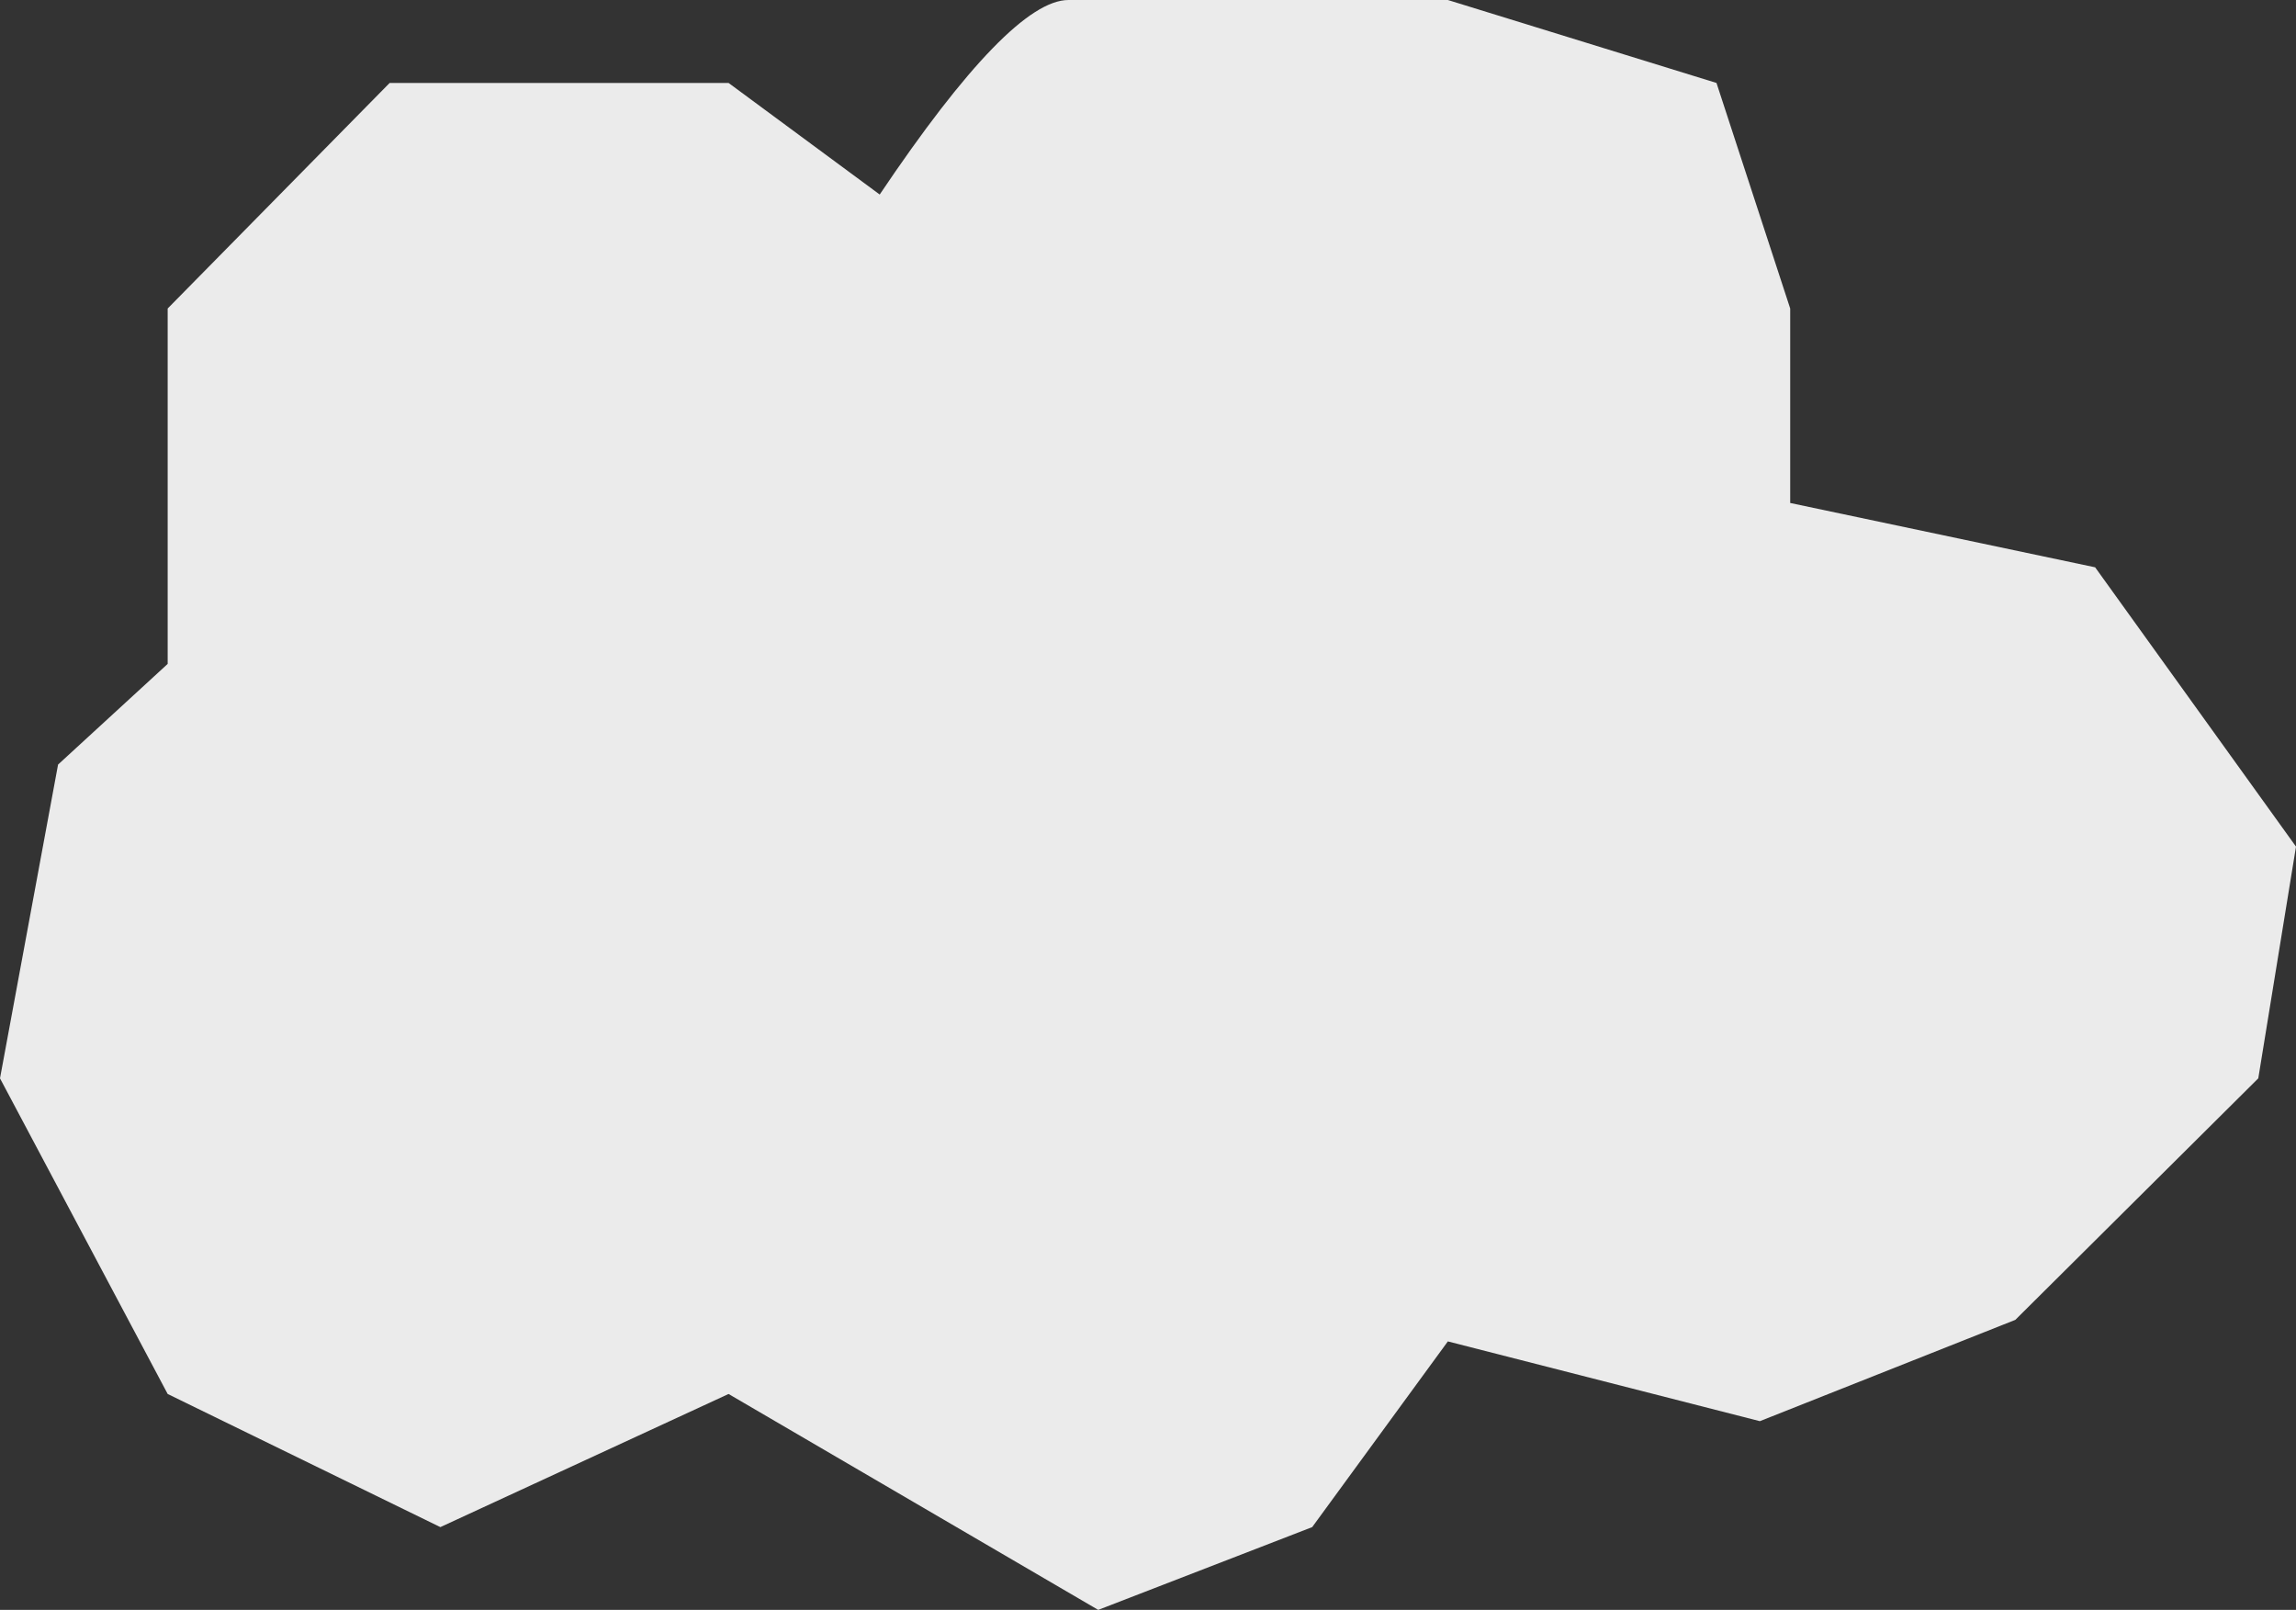 <?xml version="1.0" encoding="UTF-8"?>
<svg width="348px" height="244px" viewBox="0 0 348 244" version="1.1" xmlns="http://www.w3.org/2000/svg" xmlns:xlink="http://www.w3.org/1999/xlink">
    <rect x="0" y="0" width="348" height="244" fill="#333333" stroke="none"/>
    <!-- Generator: Sketch 48.2 (47327) - http://www.bohemiancoding.com/sketch -->
    <title>Path 34</title>
    <desc>Created with Sketch.</desc>
    <defs></defs>
    <g id="Layout" stroke="none" stroke-width="1" fill="none" fill-rule="evenodd" transform="translate(-2632, -374)" fill-opacity="0.9">
        <path d="M2851.448,374 L2892.165,386.572 L2903.337,420.76 L2903.337,450.233 L2949.556,459.984 L2980,502.314 L2974.283,537.438 L2937.458,574.043 L2898.739,589.398 L2851.448,577.308 L2830.885,605.455 L2798.453,618 L2742.427,585.276 L2698.745,605.455 L2657.413,585.276 L2632,537.438 L2640.801,489.88 L2657.413,474.625 L2657.413,420.76 L2691.059,386.572 L2742.427,386.572 L2765.335,403.483 C2778.547,383.828 2788.085,374 2793.95,374 C2799.814,374 2818.98,374 2851.448,374 Z" id="Path-34" fill="#FFFFFF"></path>
    </g>
</svg>